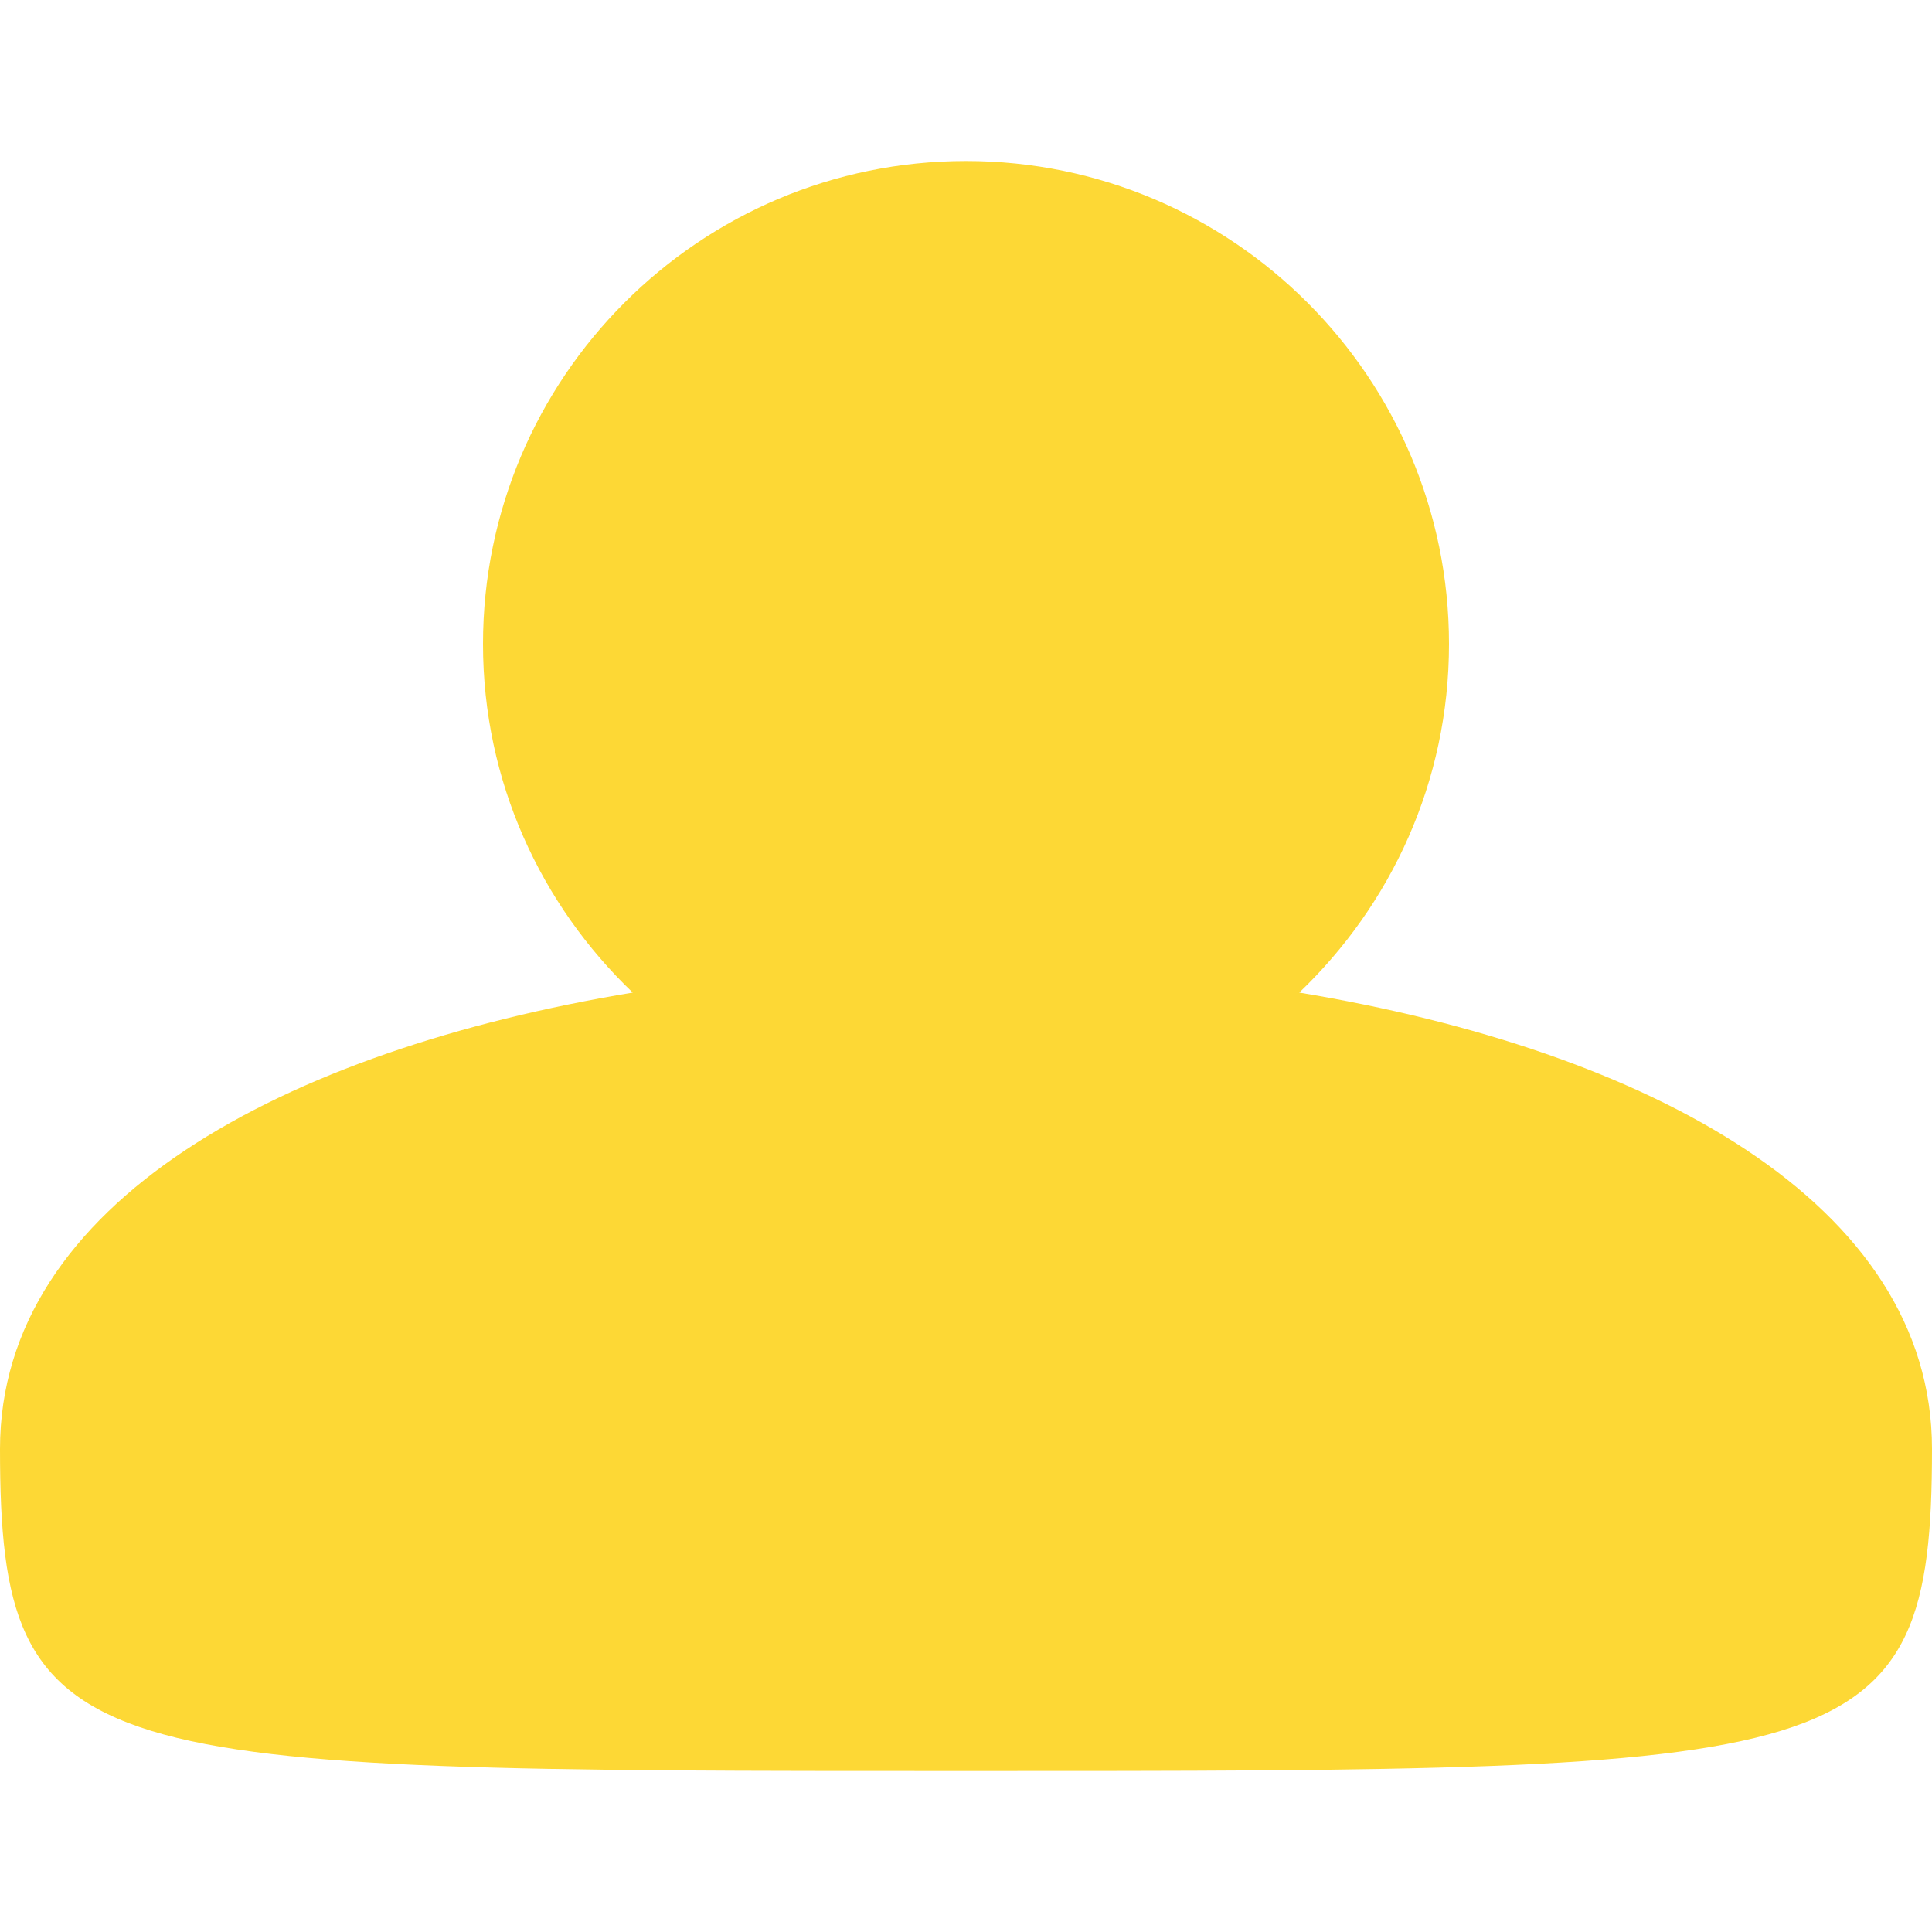 <svg xmlns="http://www.w3.org/2000/svg" viewBox="0 0 24 24"><g fill='#FDD835'><path d="M16.14 12.33C17.28 11.24 18 9.71 18 8c0-3.31-2.69-6-6-6S6 4.69 6 8c0 1.71.72 3.24 1.86 4.33C3.52 13.05 0 14.94 0 18c0 4 1 4 12 4s12 0 12-4c0-3.06-3.52-4.95-7.86-5.67z"></path></g></svg>